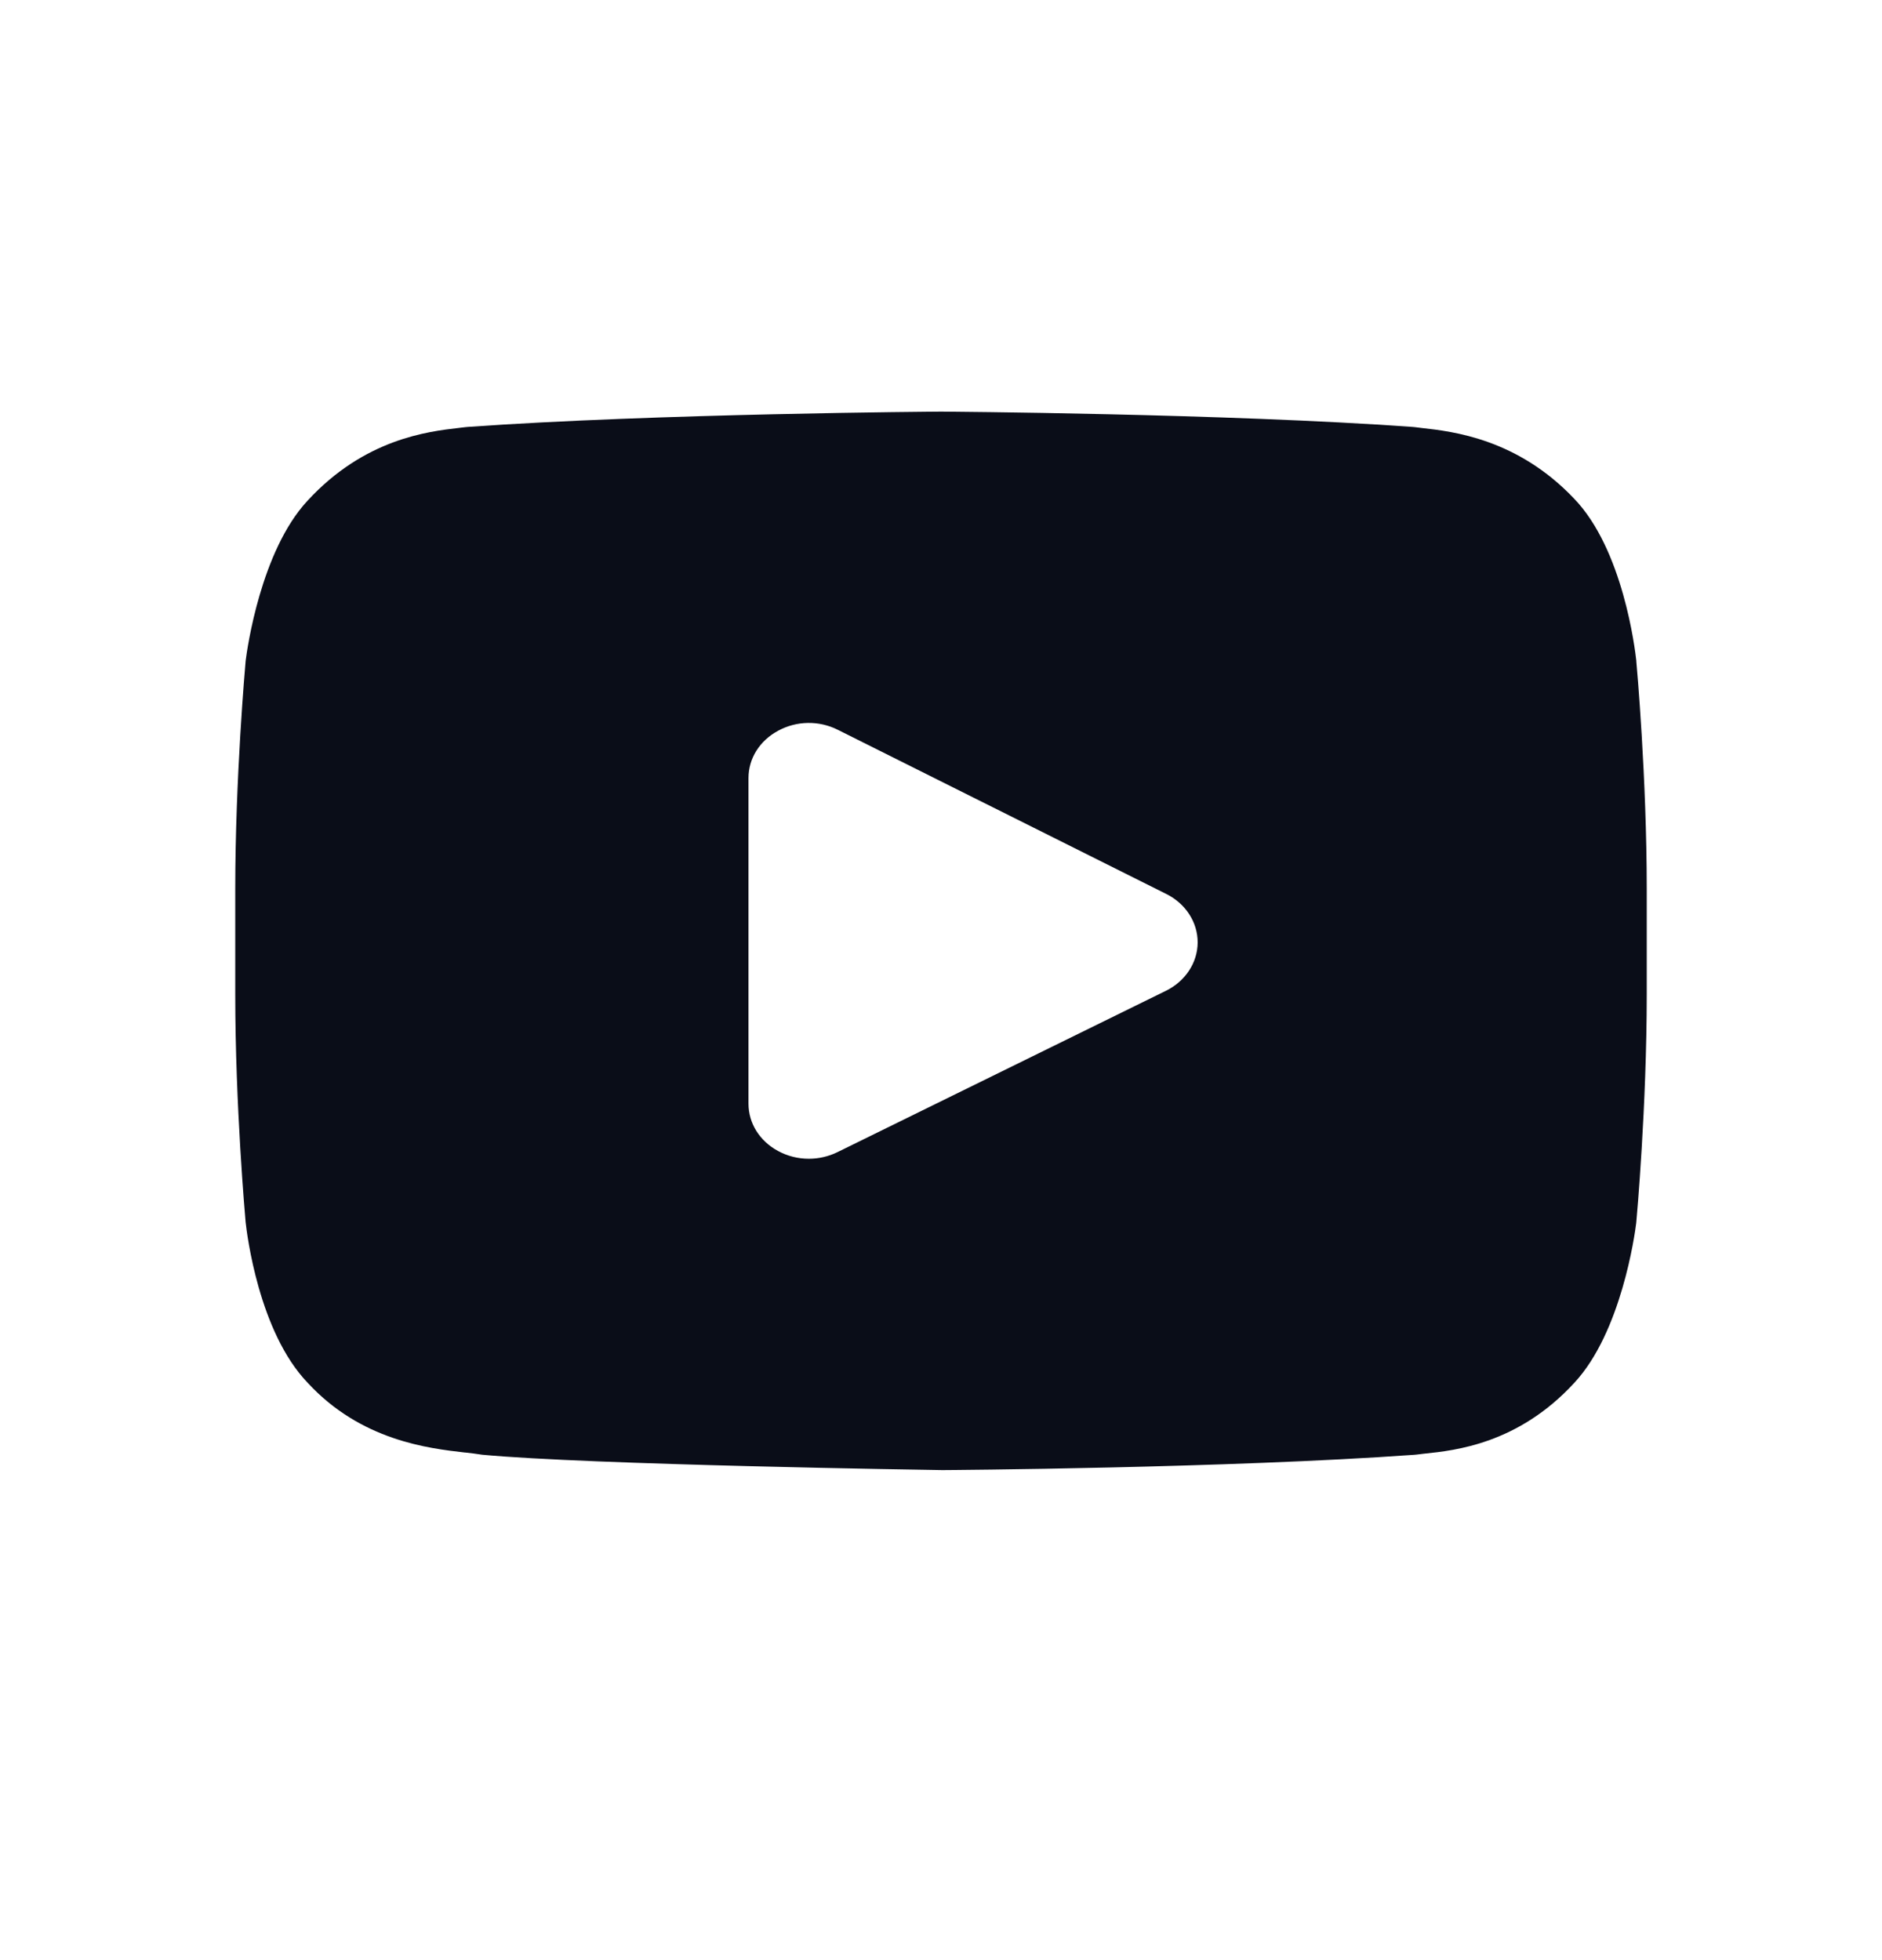 <svg width="24" height="25" viewBox="0 0 24 25" fill="none" xmlns="http://www.w3.org/2000/svg">
<path fill-rule="evenodd" clip-rule="evenodd" d="M20.867 8.428L20.867 8.436C20.873 8.496 21 9.917 21 11.344V12.678C21 14.104 20.873 15.525 20.867 15.585L20.865 15.604C20.848 15.744 20.675 16.992 20.078 17.635C19.363 18.415 18.555 18.5 18.167 18.54L18.166 18.54C18.129 18.544 18.096 18.548 18.066 18.552L18.034 18.555C15.655 18.726 12.061 18.75 12.025 18.75L12.019 18.75L12.014 18.75C11.831 18.747 7.523 18.683 6.149 18.554L6.108 18.548C6.066 18.541 6.005 18.534 5.934 18.526L5.929 18.526C5.466 18.473 4.605 18.375 3.924 17.637C3.3 16.988 3.149 15.736 3.133 15.594L3.132 15.585C3.127 15.525 3 14.104 3 12.678V11.344C3 9.917 3.127 8.496 3.132 8.436L3.134 8.418C3.152 8.278 3.325 7.029 3.921 6.387C4.648 5.596 5.46 5.503 5.85 5.458C5.855 5.458 5.861 5.457 5.866 5.456C5.891 5.454 5.913 5.451 5.934 5.448L5.966 5.445C8.367 5.274 11.961 5.25 11.997 5.25L12 5.25L12.003 5.25C12.039 5.25 15.633 5.274 18.012 5.445L18.044 5.448C18.071 5.452 18.101 5.455 18.133 5.459C18.528 5.503 19.349 5.596 20.073 6.359C20.7 7.009 20.851 8.285 20.867 8.428ZM10.684 9.308L14.873 11.402C15.12 11.525 15.274 11.763 15.273 12.021C15.272 12.279 15.116 12.515 14.868 12.637L10.679 14.695C10.564 14.751 10.439 14.779 10.315 14.779C10.178 14.779 10.043 14.746 9.92 14.679C9.685 14.551 9.545 14.325 9.545 14.076V9.924C9.545 9.674 9.686 9.448 9.923 9.32C10.159 9.192 10.443 9.187 10.684 9.308Z" fill="#0A0D18"/>
</svg>
